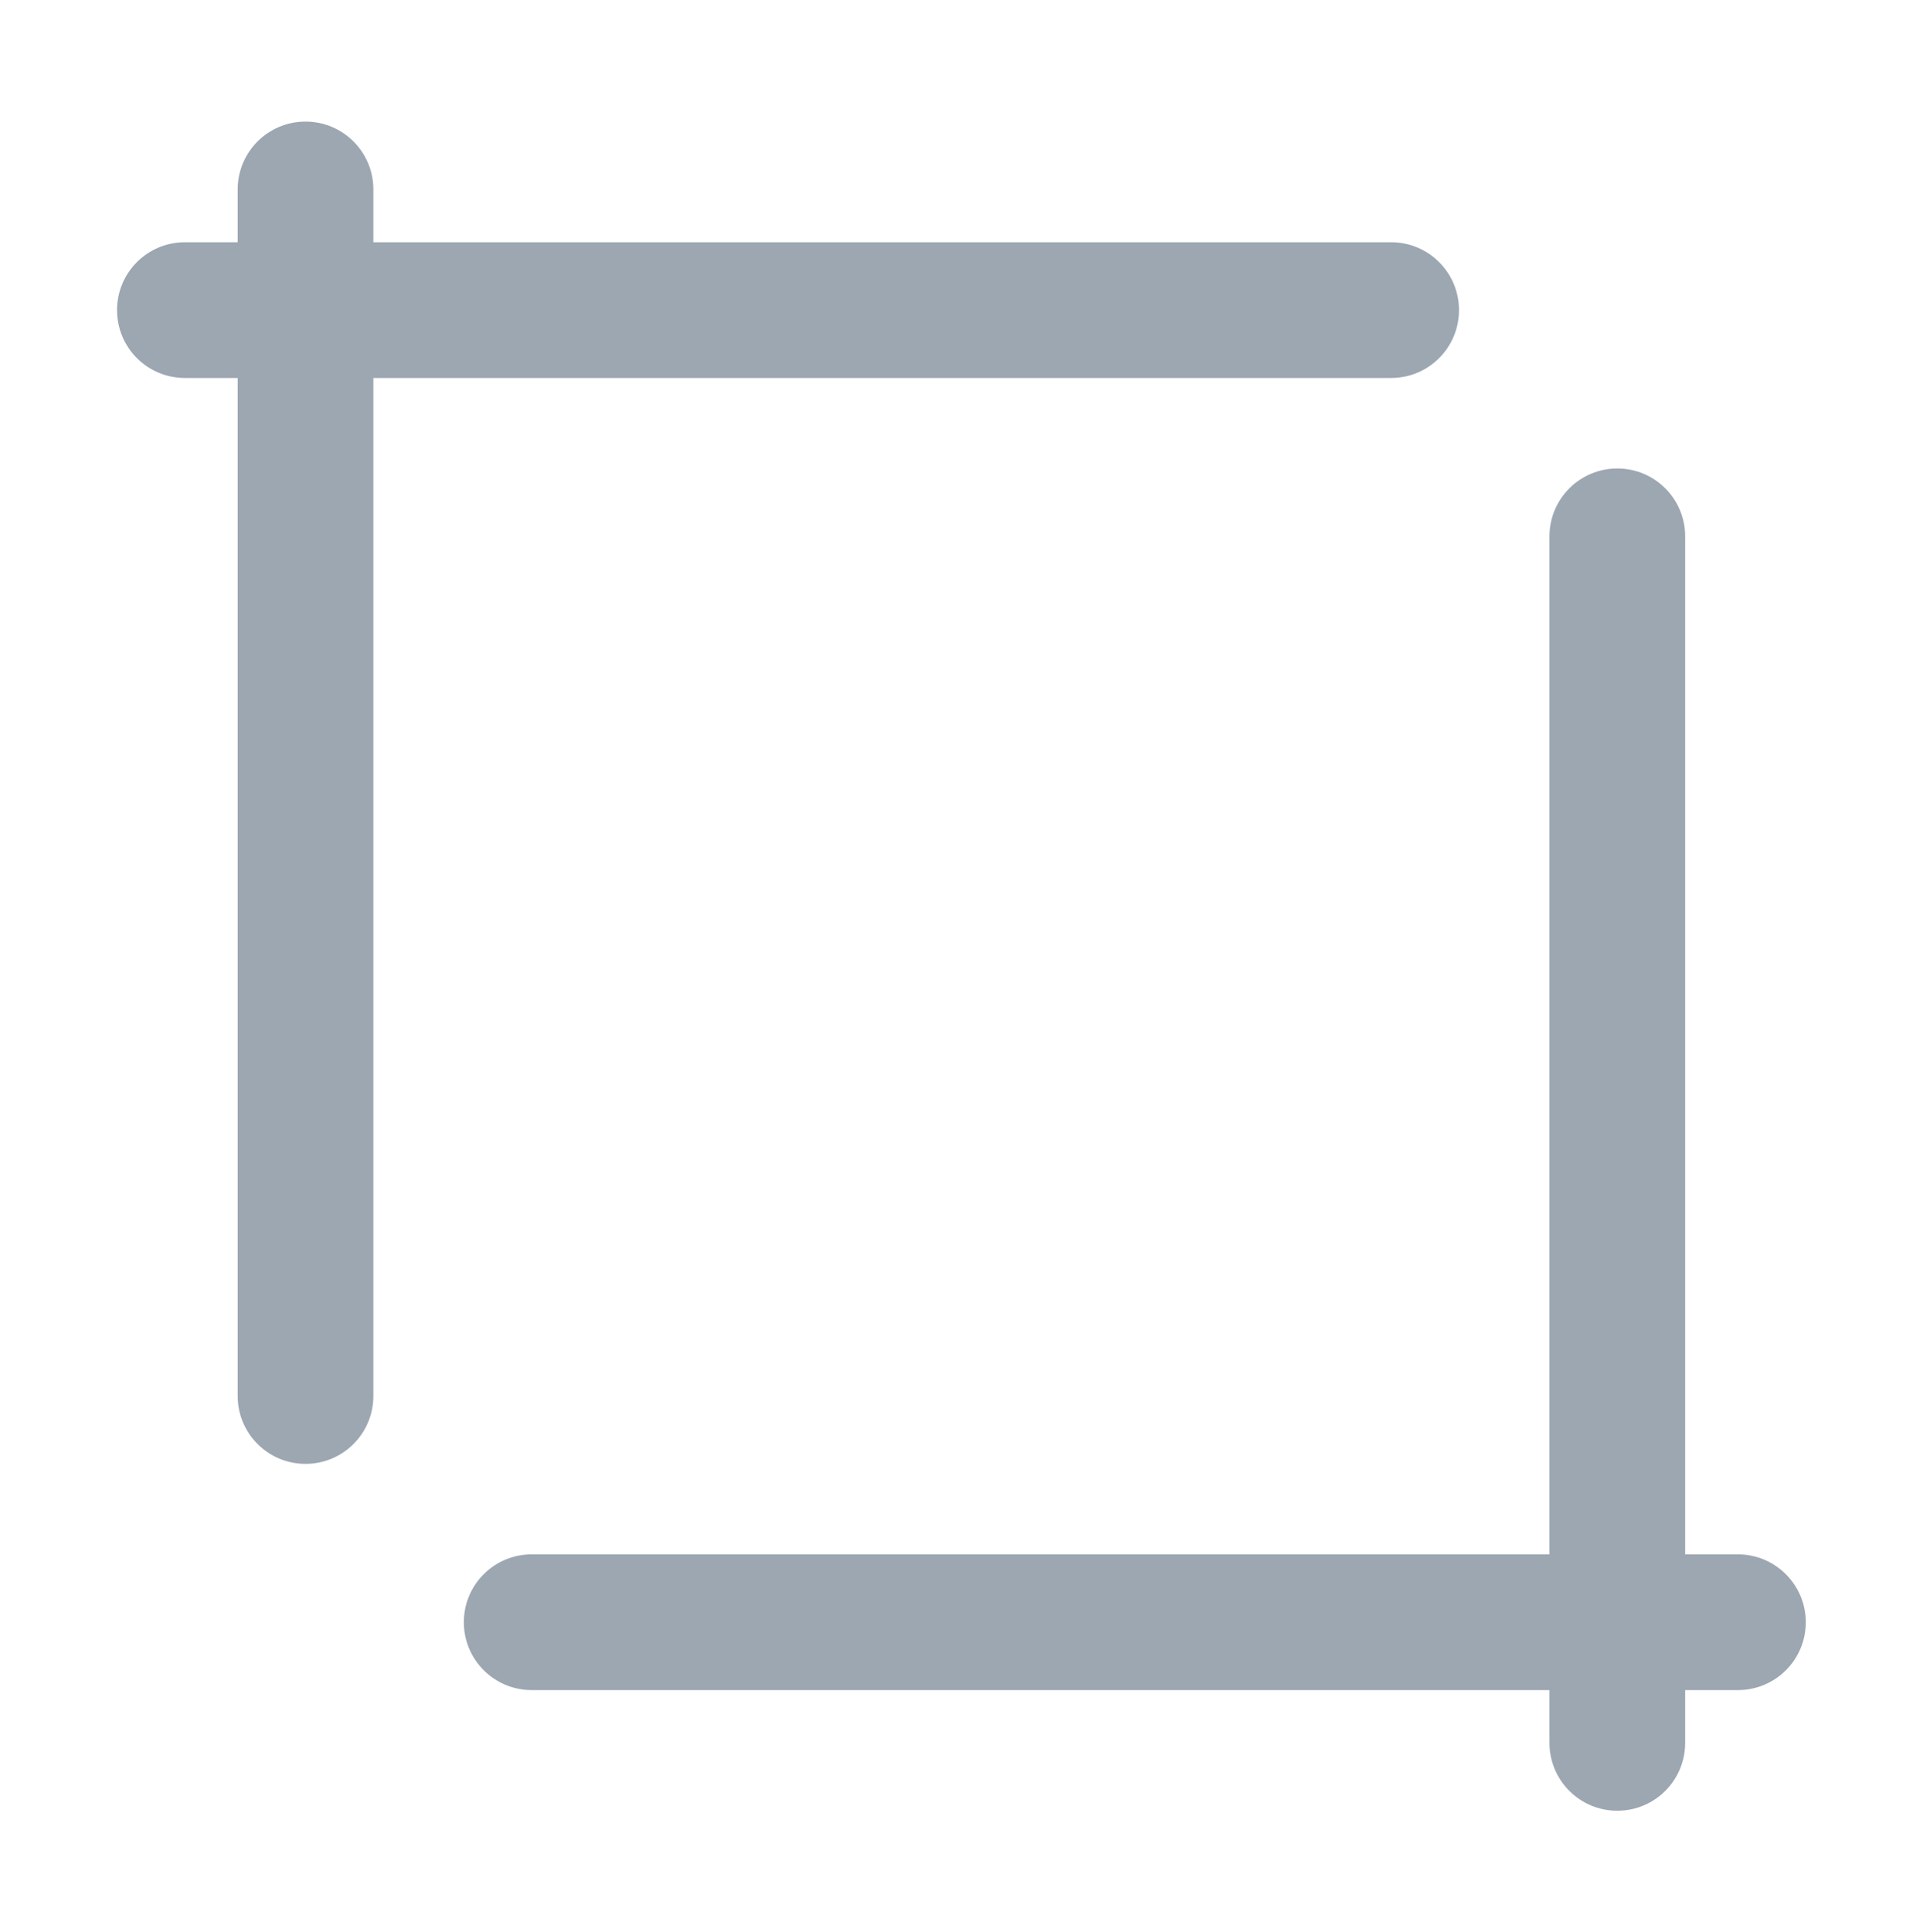 <?xml version="1.0" encoding="utf-8"?>
<!-- Generator: Adobe Illustrator 22.0.0, SVG Export Plug-In . SVG Version: 6.00 Build 0)  -->
<svg version="1.1" id="图层_1" xmlns="http://www.w3.org/2000/svg" xmlns:xlink="http://www.w3.org/1999/xlink" x="0px" y="0px"
	 viewBox="0 0 1024 1025" style="enable-background:new 0 0 1024 1025;" xml:space="preserve">
<style type="text/css">
	.st0{fill:#9DA7B2;}
	.st1{fill:none;stroke:#9DA7B2;stroke-width:72;stroke-linecap:round;stroke-linejoin:round;stroke-miterlimit:10;}
	.st2{fill:none;}
</style>
<path class="st0" d="M198.1,200.5v540c0,19.9-16.1,36-36,36s-36-16.1-36-36v-540h-28c-19.9,0-36-16.1-36-36s16.1-36,36-36h28v-28
	c0-19.9,16.1-36,36-36s36,16.1,36,36v28h540c19.9,0,36,16.1,36,36s-16.1,36-36,36H198.1z M922.1,824.5h-28v-540
	c0-19.9-16.1-36-36-36s-36,16.1-36,36v540h-540c-19.9,0-36,16.1-36,36s16.1,36,36,36h540v28c0,19.9,16.1,36,36,36s36-16.1,36-36v-28
	h28c19.9,0,36-16.1,36-36S941.9,824.5,922.1,824.5z"/>
</svg>
